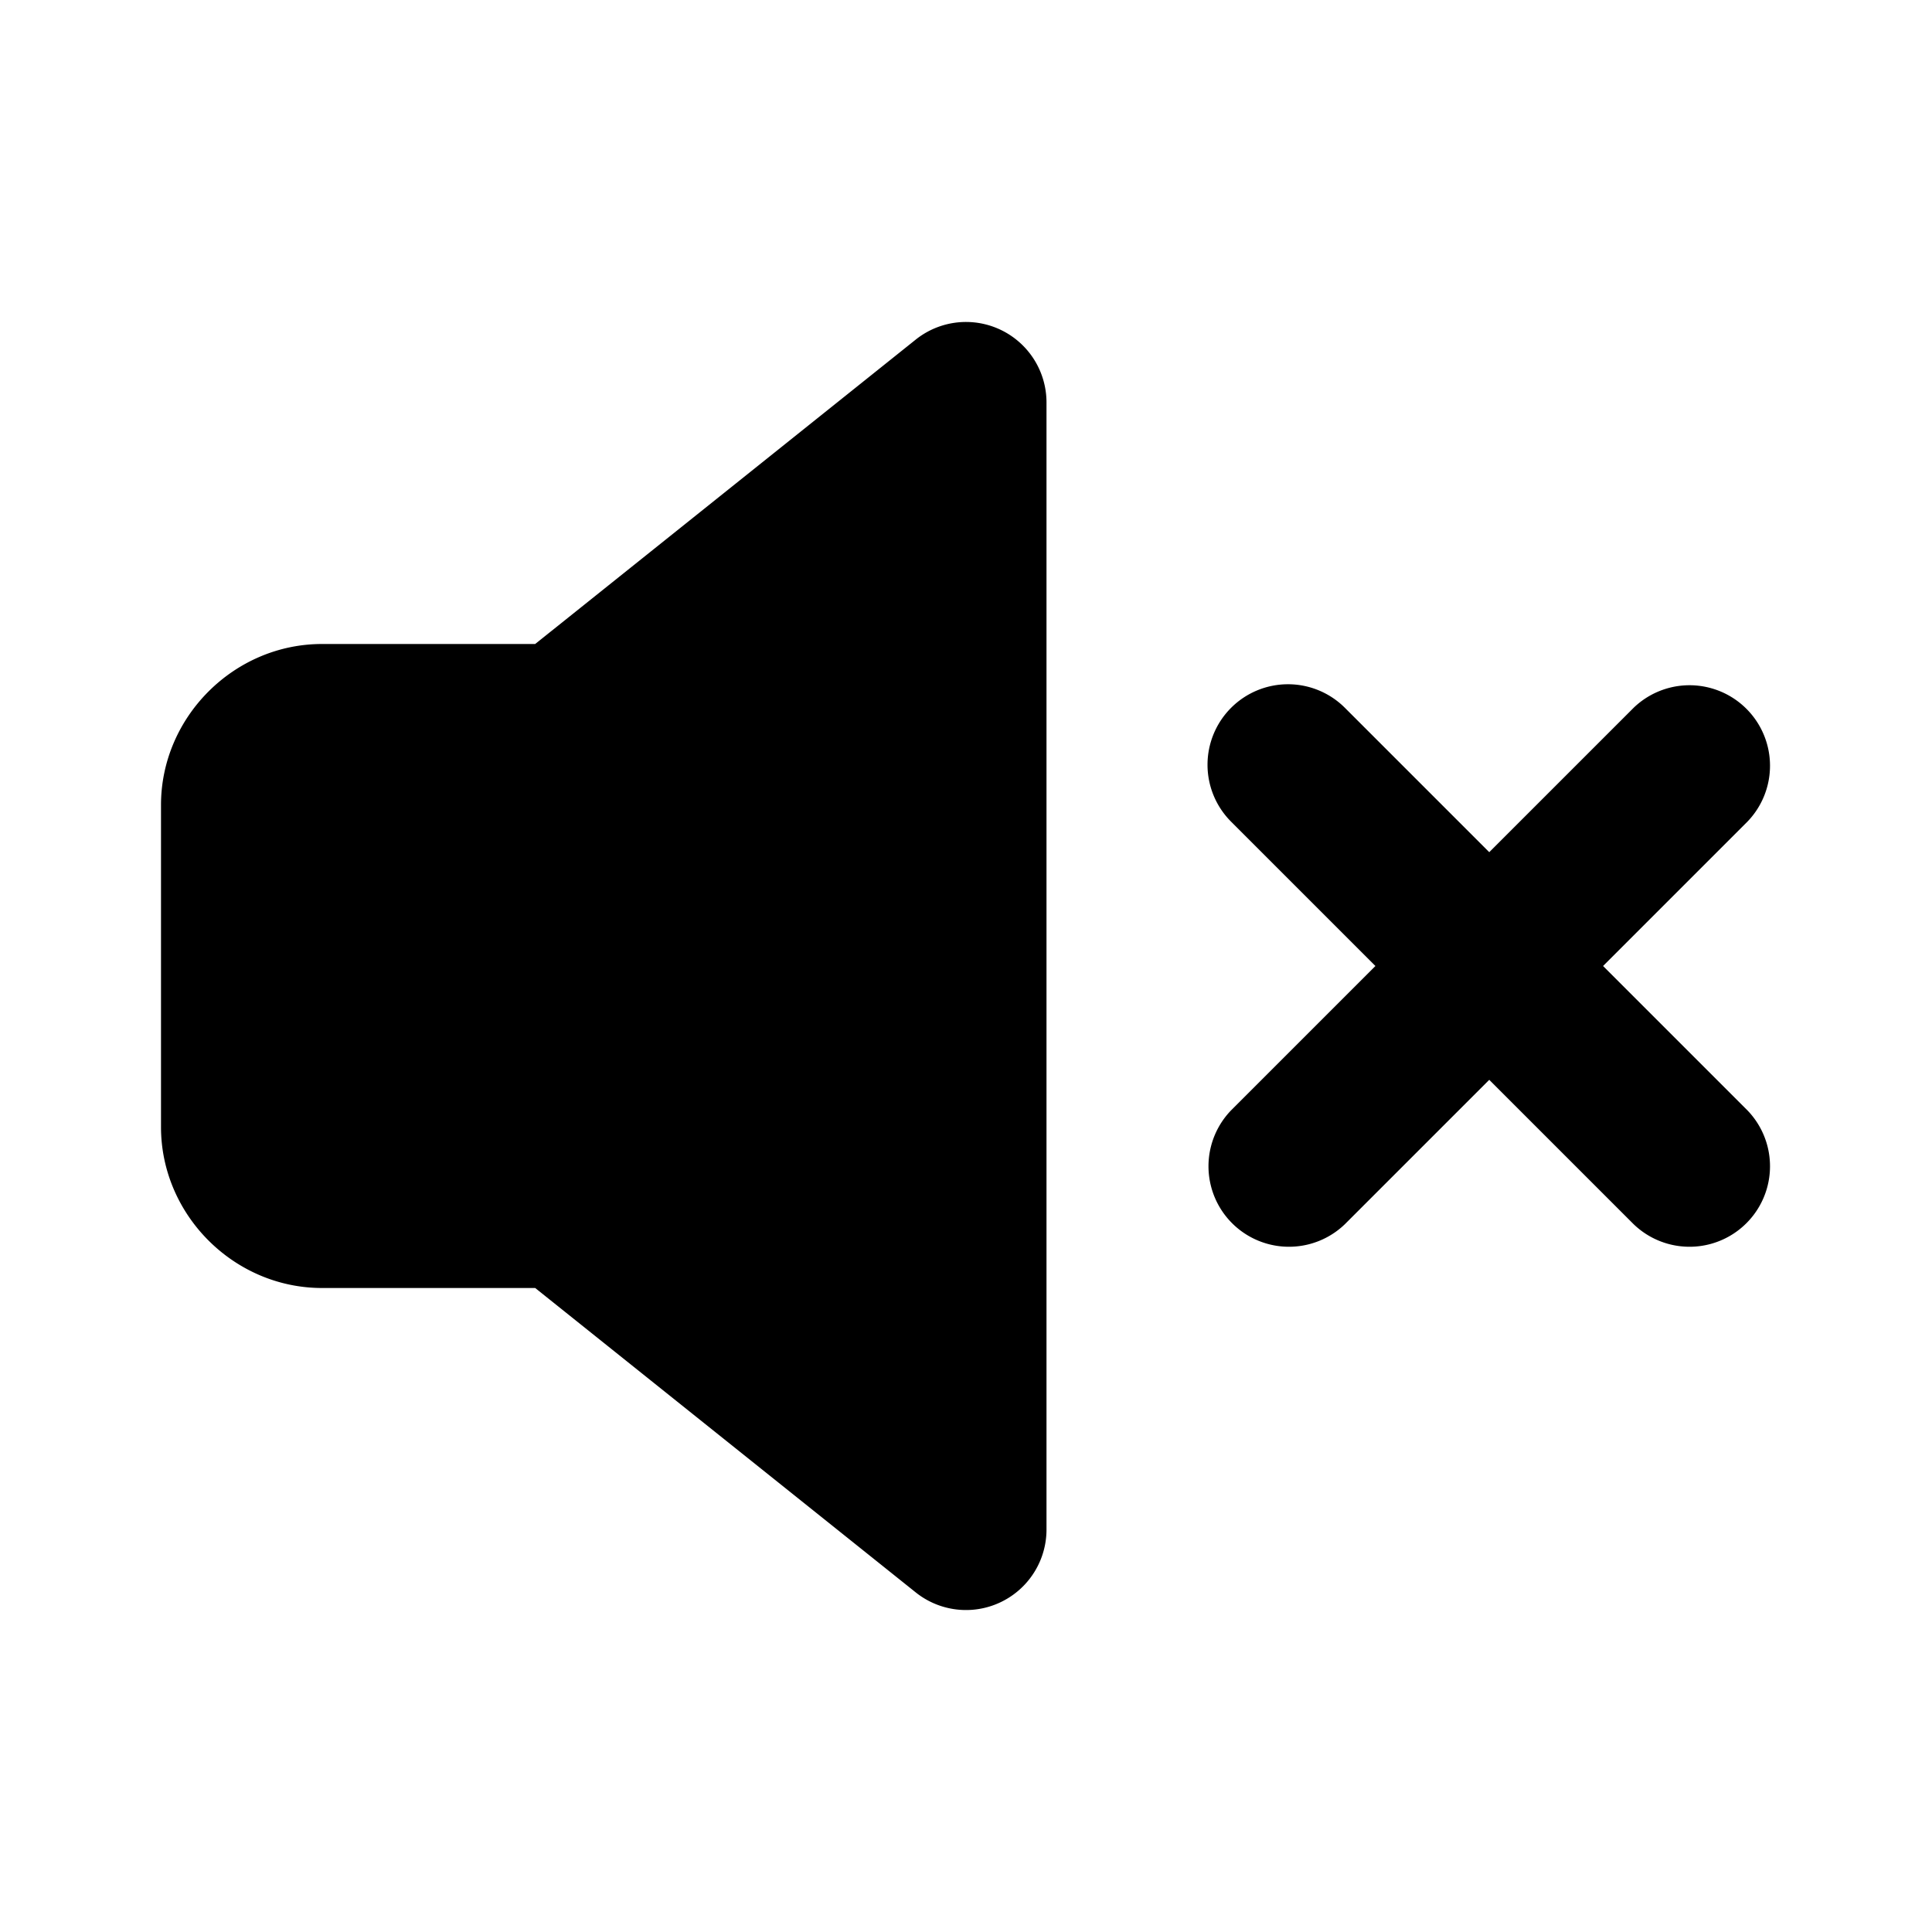<svg xmlns="http://www.w3.org/2000/svg" width="24" height="24" viewBox="0 0 24 24"><path d="M12.025 4a1 1 0 0 0-.65.219L6.648 8H4c-1.093 0-2 .907-2 2v4c0 1.093.907 2 2 2h2.648l4.727 3.781A1 1 0 0 0 13 19V5a1 1 0 0 0-.975-1zM16 8.5a1 1 0 0 0-.707 1.707L17.086 12l-1.793 1.793a1 1 0 0 0 1.414 1.414l1.793-1.793 1.793 1.793a1 1 0 0 0 1.414-1.414L19.914 12l1.793-1.793a1 1 0 0 0-1.414-1.414L18.5 10.586l-1.793-1.793A1 1 0 0 0 16 8.5z"/></svg>
